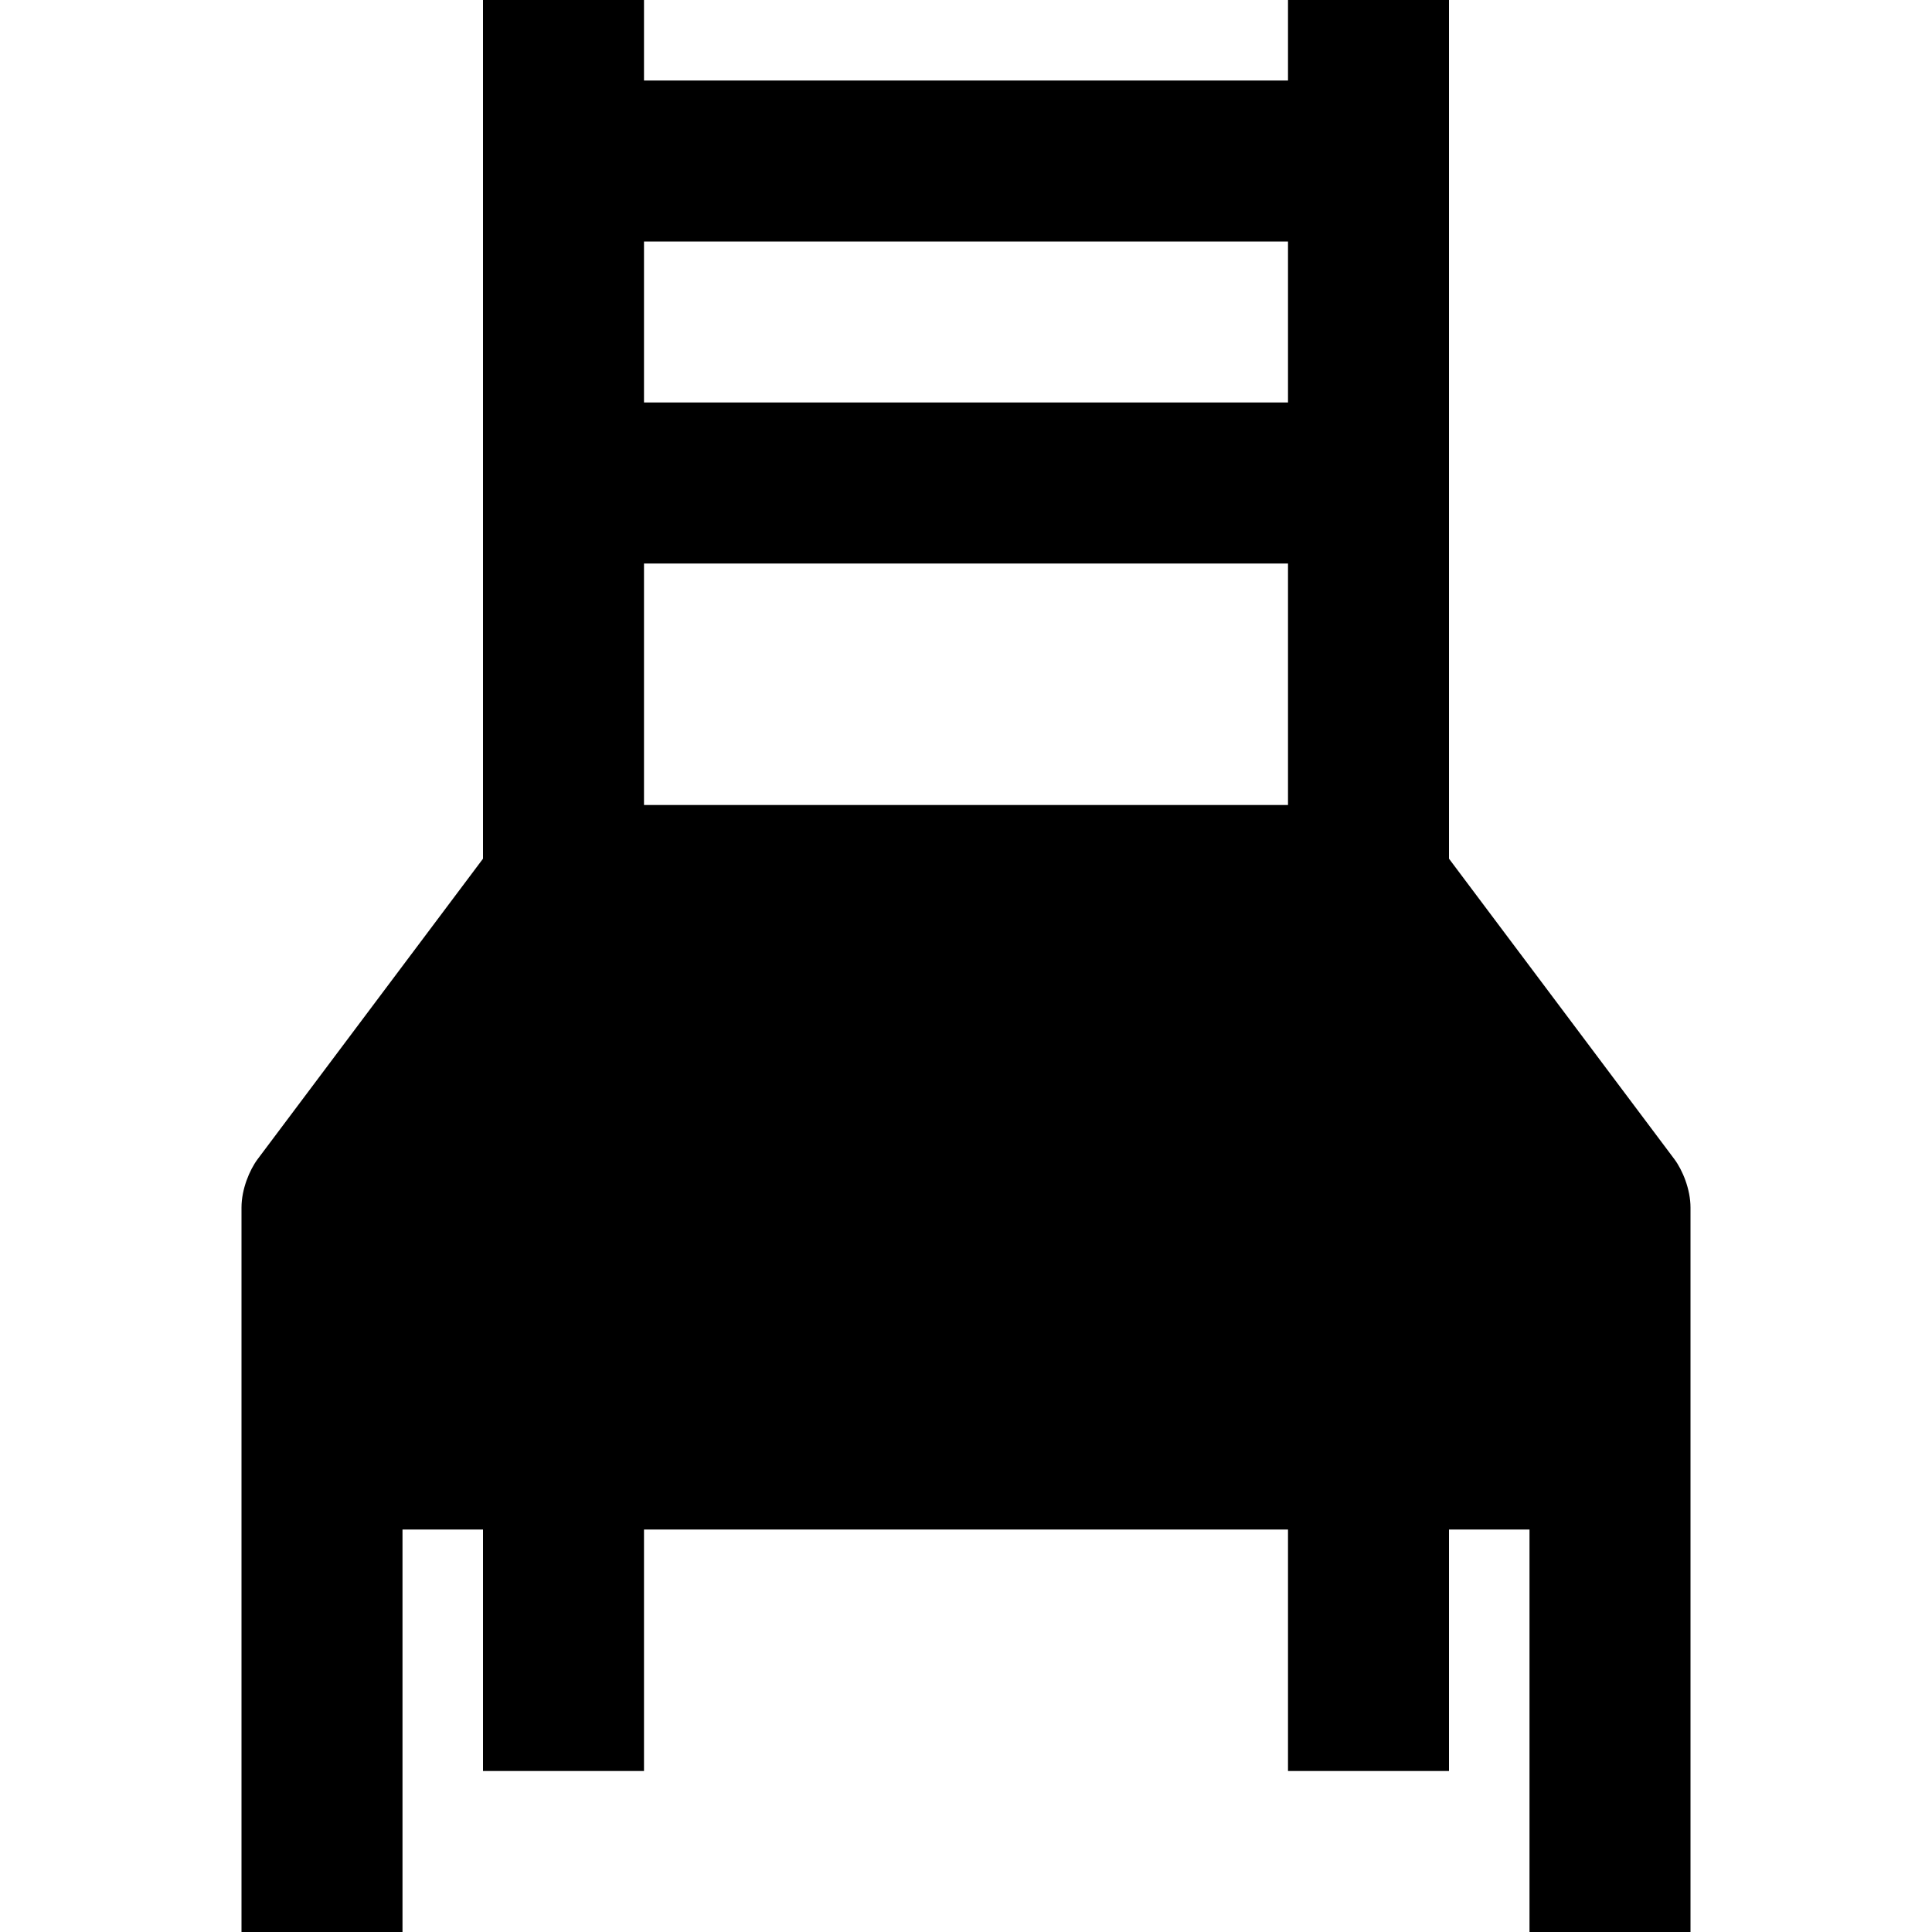<?xml version="1.0" encoding="UTF-8"?>
<svg width="24px" height="24px" viewBox="0 0 24 24" version="1.1" xmlns="http://www.w3.org/2000/svg" xmlns:xlink="http://www.w3.org/1999/xlink">
    <!-- Generator: Sketch 46.2 (44496) - http://www.bohemiancoding.com/sketch -->
    <title>ic_chair</title>
    <desc>Created with Sketch.</desc>
    <defs></defs>
    <g id="Symbols" stroke="none" stroke-width="1" fill="none" fill-rule="evenodd">
        <g id="ic_chair">
            <rect id="Rectangle-1-Copy-848" x="0" y="0" width="24" height="24"></rect>
            <path d="M16,5 L8,5 L8,3 L16,3 L16,5 Z M16,10 L8,10 L8,7 L16,7 L16,10 Z M20.8,14.4 L18,10.667 L18,0 L16,0 L16,1 L8,1 L8,0 L6,0 L6,10.667 L3.2,14.4 C3.1,14.534 3,14.773 3,15 L3,24 L5,24 L5,19 L6,19 L6,22 L8,22 L8,19 L16,19 L16,22 L18,22 L18,19 L19,19 L19,24 L21,24 L21,15 C21,14.773 20.9,14.534 20.8,14.4 L20.8,14.4 Z" id="Fill-64" fill="#000000"></path>
        </g>
    </g>
</svg>